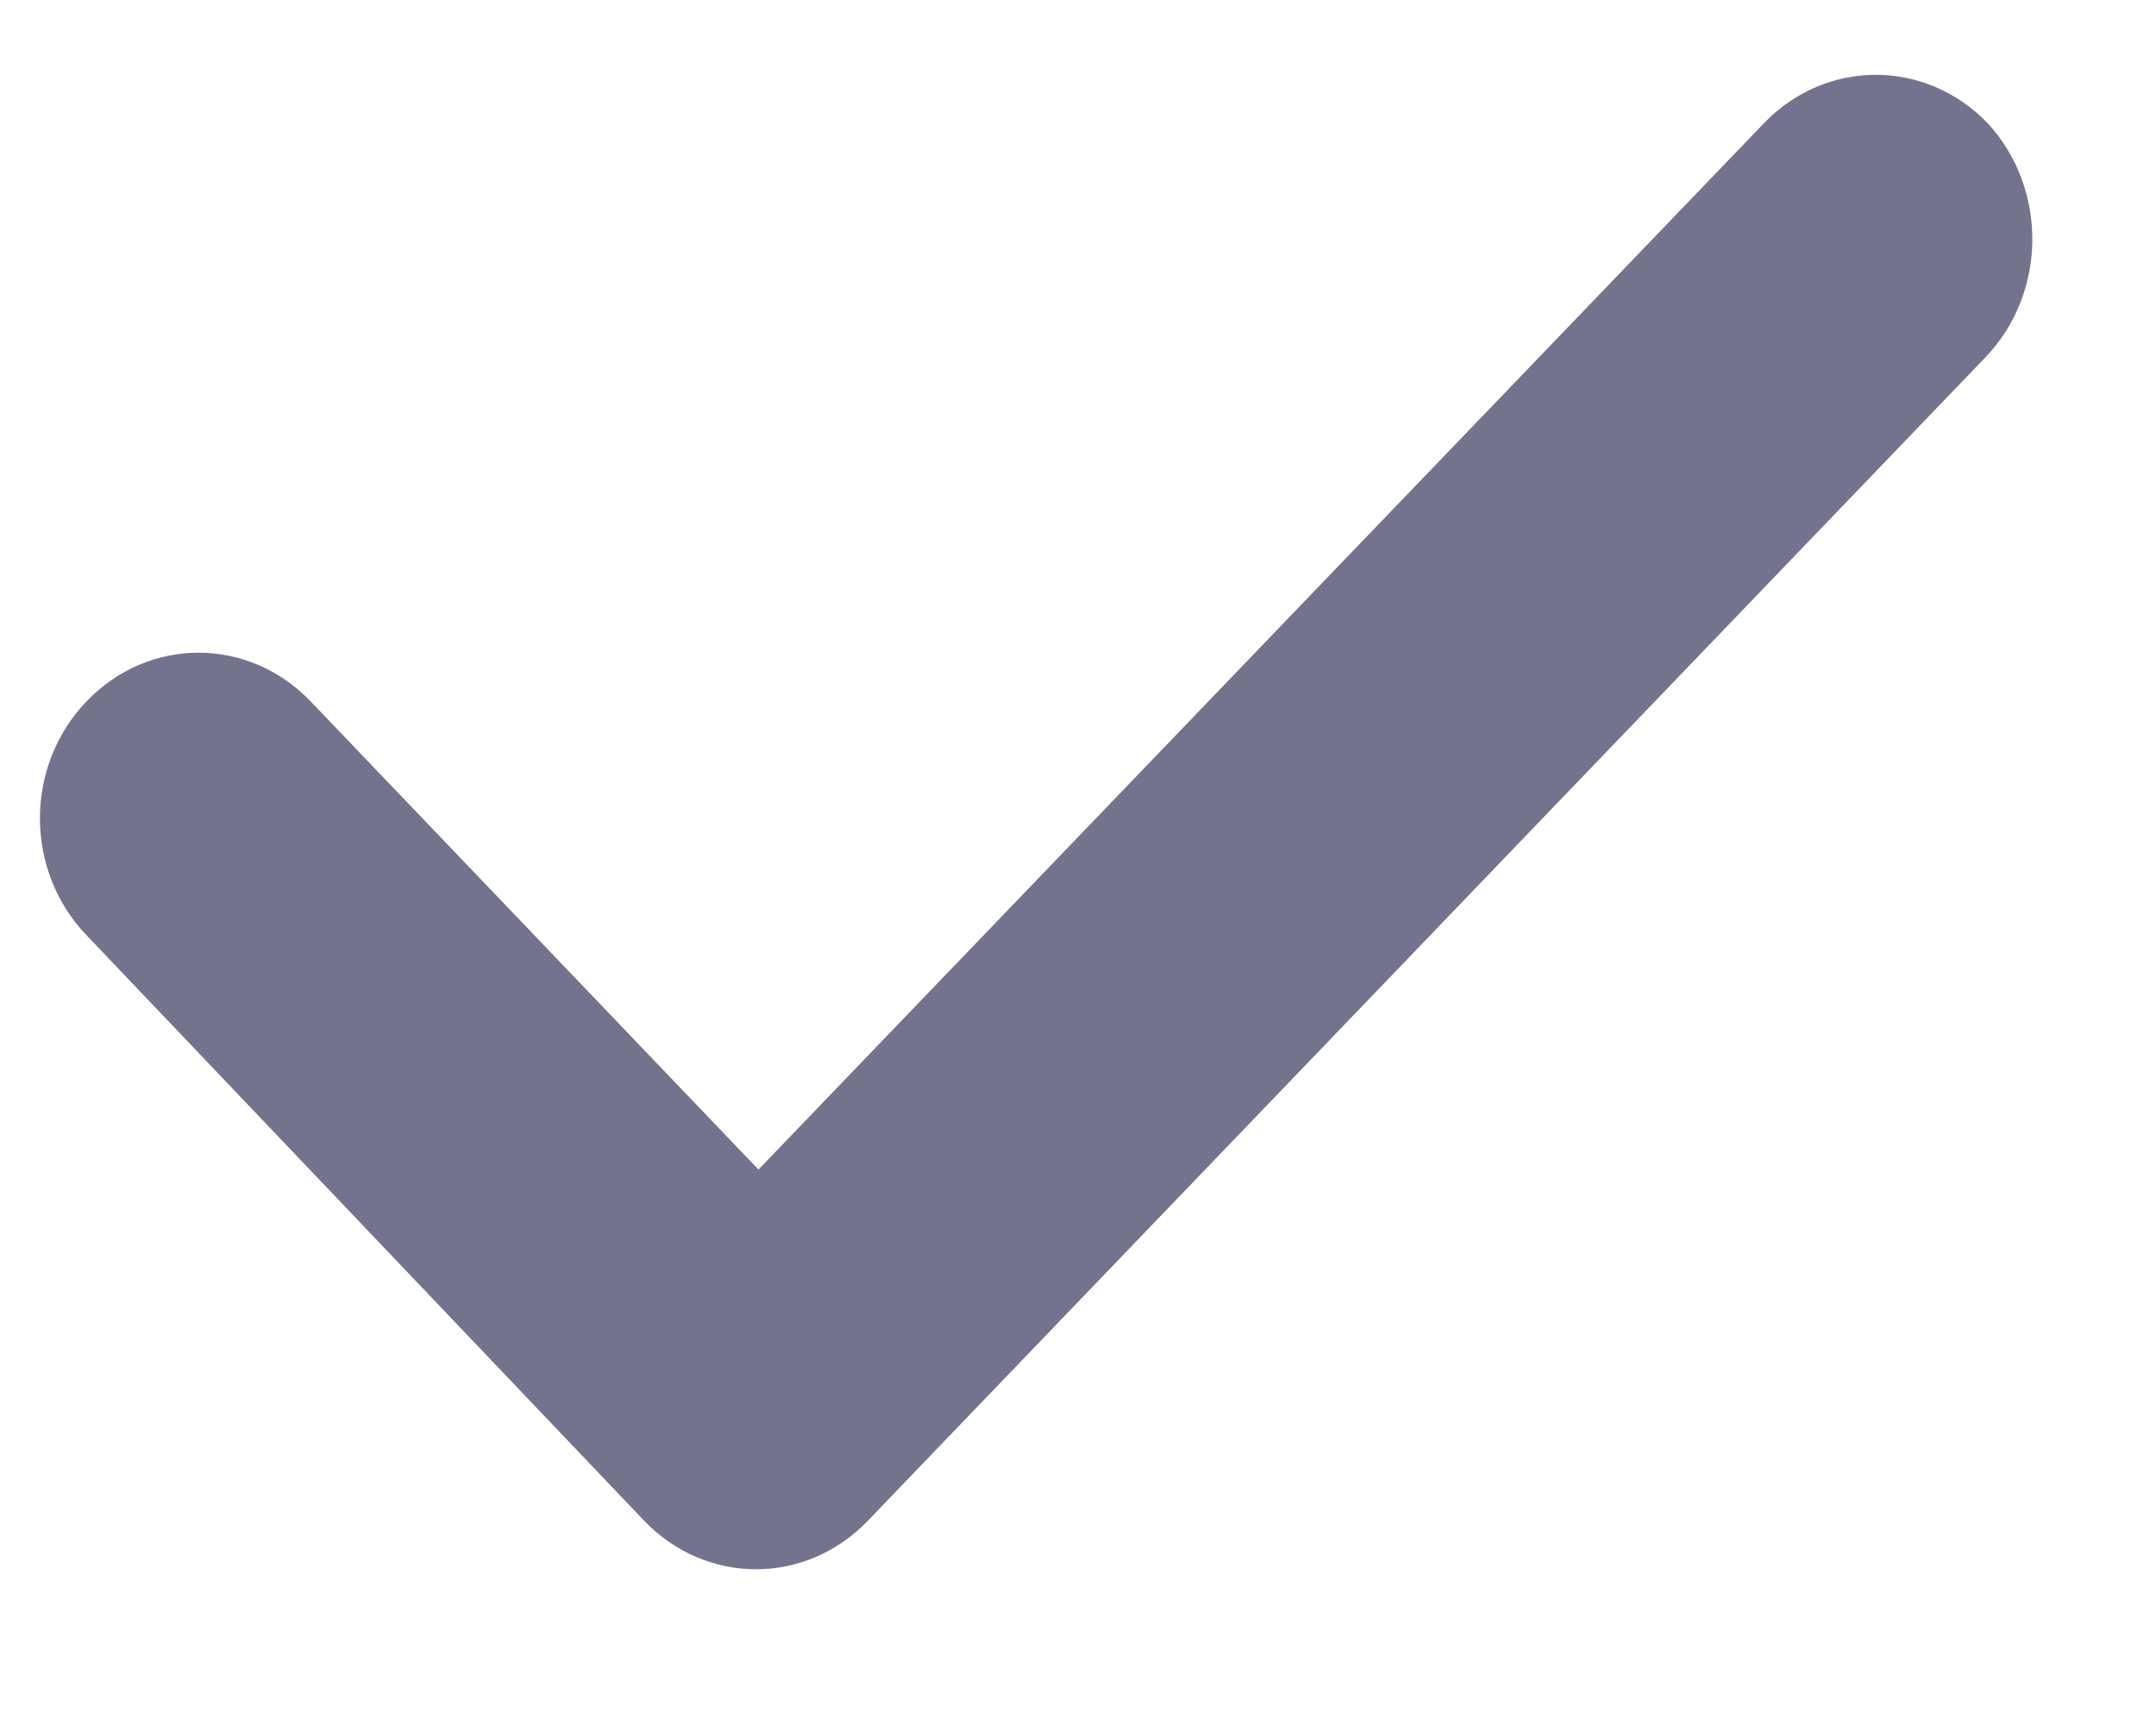 <svg width="10" height="8" viewBox="0 0 10 8" fill="none" xmlns="http://www.w3.org/2000/svg">
<path fill-rule="evenodd" clip-rule="evenodd" d="M9.208 1.658L4.026 7.052C3.737 7.353 3.276 7.353 2.987 7.052L0.402 4.338C0.113 4.038 0.113 3.552 0.402 3.252C0.69 2.952 1.152 2.952 1.44 3.252L3.518 5.424L8.181 0.572C8.469 0.272 8.931 0.272 9.22 0.572C9.497 0.873 9.497 1.358 9.208 1.658Z" fill="#73738D"/>
</svg>

